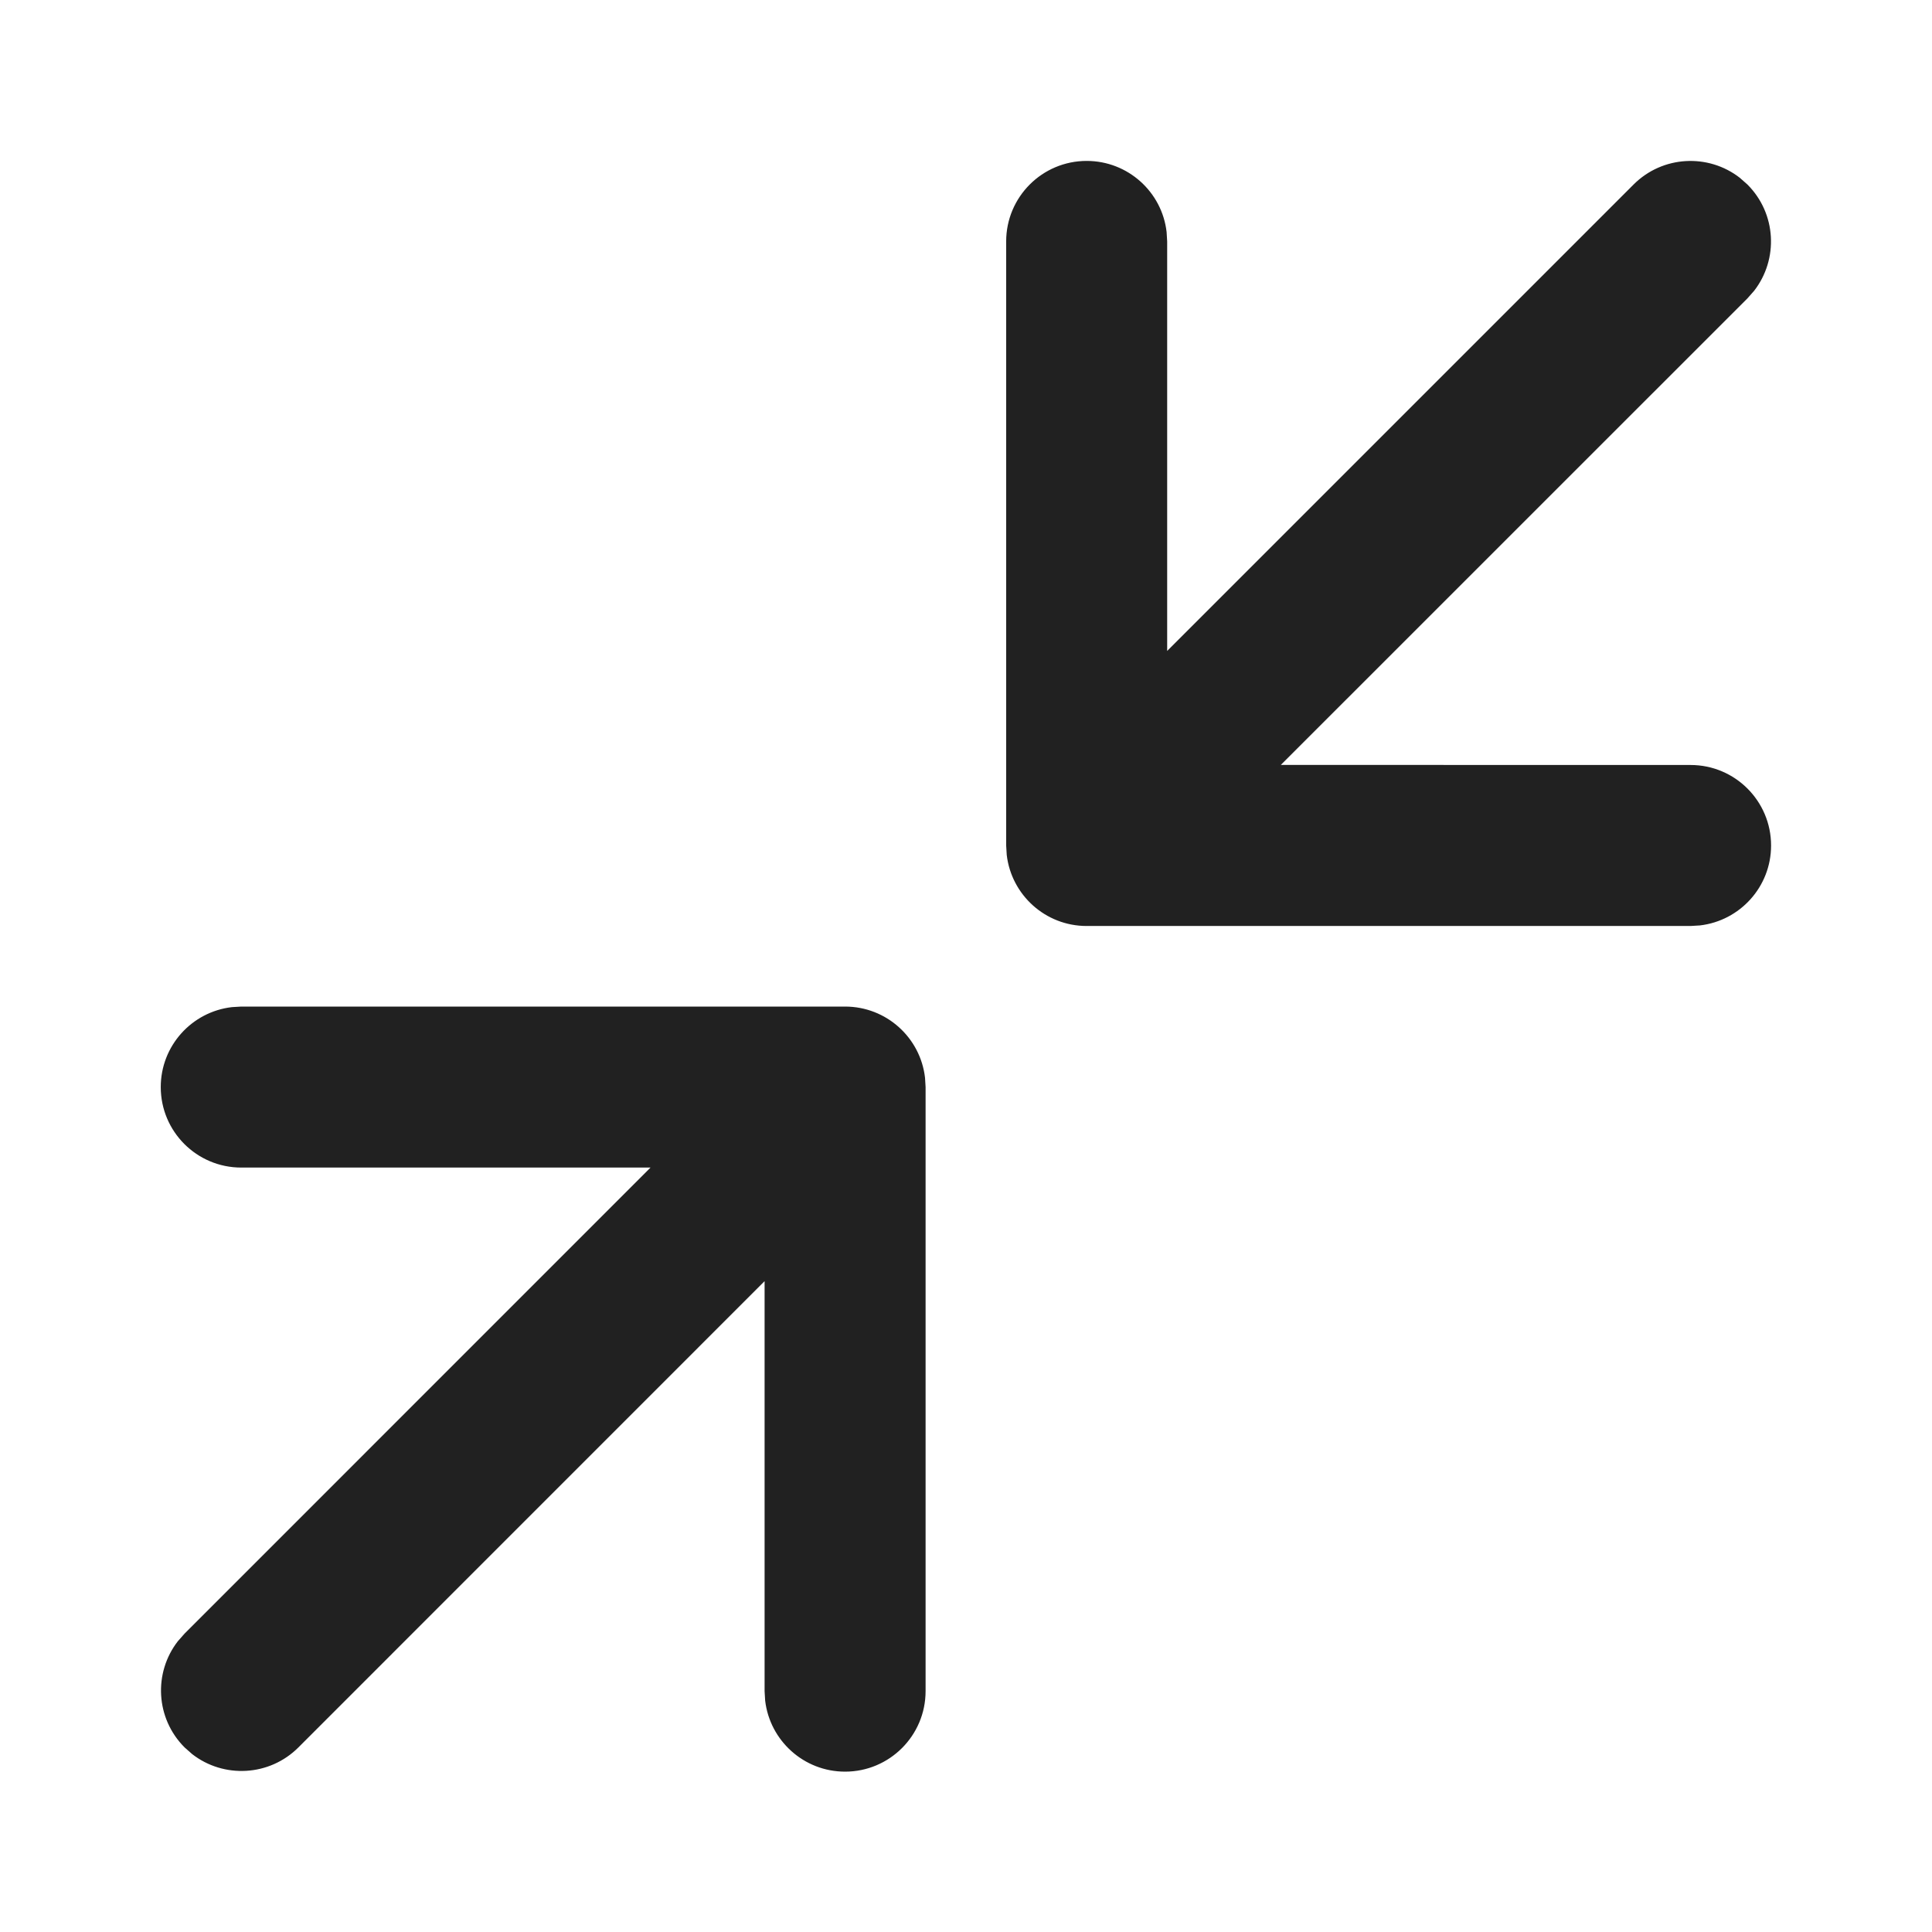 <svg width="24" height="24" viewBox="0 0 24 24" fill="none" xmlns="http://www.w3.org/2000/svg">
<path d="M10.498 12.504C11.011 12.504 11.434 12.89 11.491 13.388L11.498 13.504V21.008C11.498 21.56 11.05 22.008 10.498 22.008C9.985 22.008 9.563 21.622 9.505 21.125L9.498 21.008L9.498 15.915L3.707 21.707C3.347 22.067 2.779 22.095 2.387 21.79L2.293 21.707C1.932 21.346 1.905 20.779 2.21 20.387L2.293 20.293L8.081 14.504L2.997 14.504C2.444 14.504 1.997 14.056 1.997 13.504C1.997 12.991 2.383 12.569 2.88 12.511L2.997 12.504H10.498ZM13.499 1.999C14.012 1.999 14.435 2.385 14.492 2.882L14.499 2.999L14.499 8.086L20.293 2.292C20.653 1.932 21.221 1.904 21.613 2.209L21.707 2.292C22.068 2.653 22.095 3.22 21.79 3.613L21.707 3.707L15.911 9.502L21.001 9.503C21.553 9.503 22.001 9.951 22.001 10.503C22.001 11.016 21.615 11.438 21.117 11.496L21.001 11.503H13.499C12.986 11.503 12.564 11.117 12.506 10.62L12.499 10.503V2.999C12.499 2.447 12.947 1.999 13.499 1.999Z" fill="#212121"/>
</svg>
